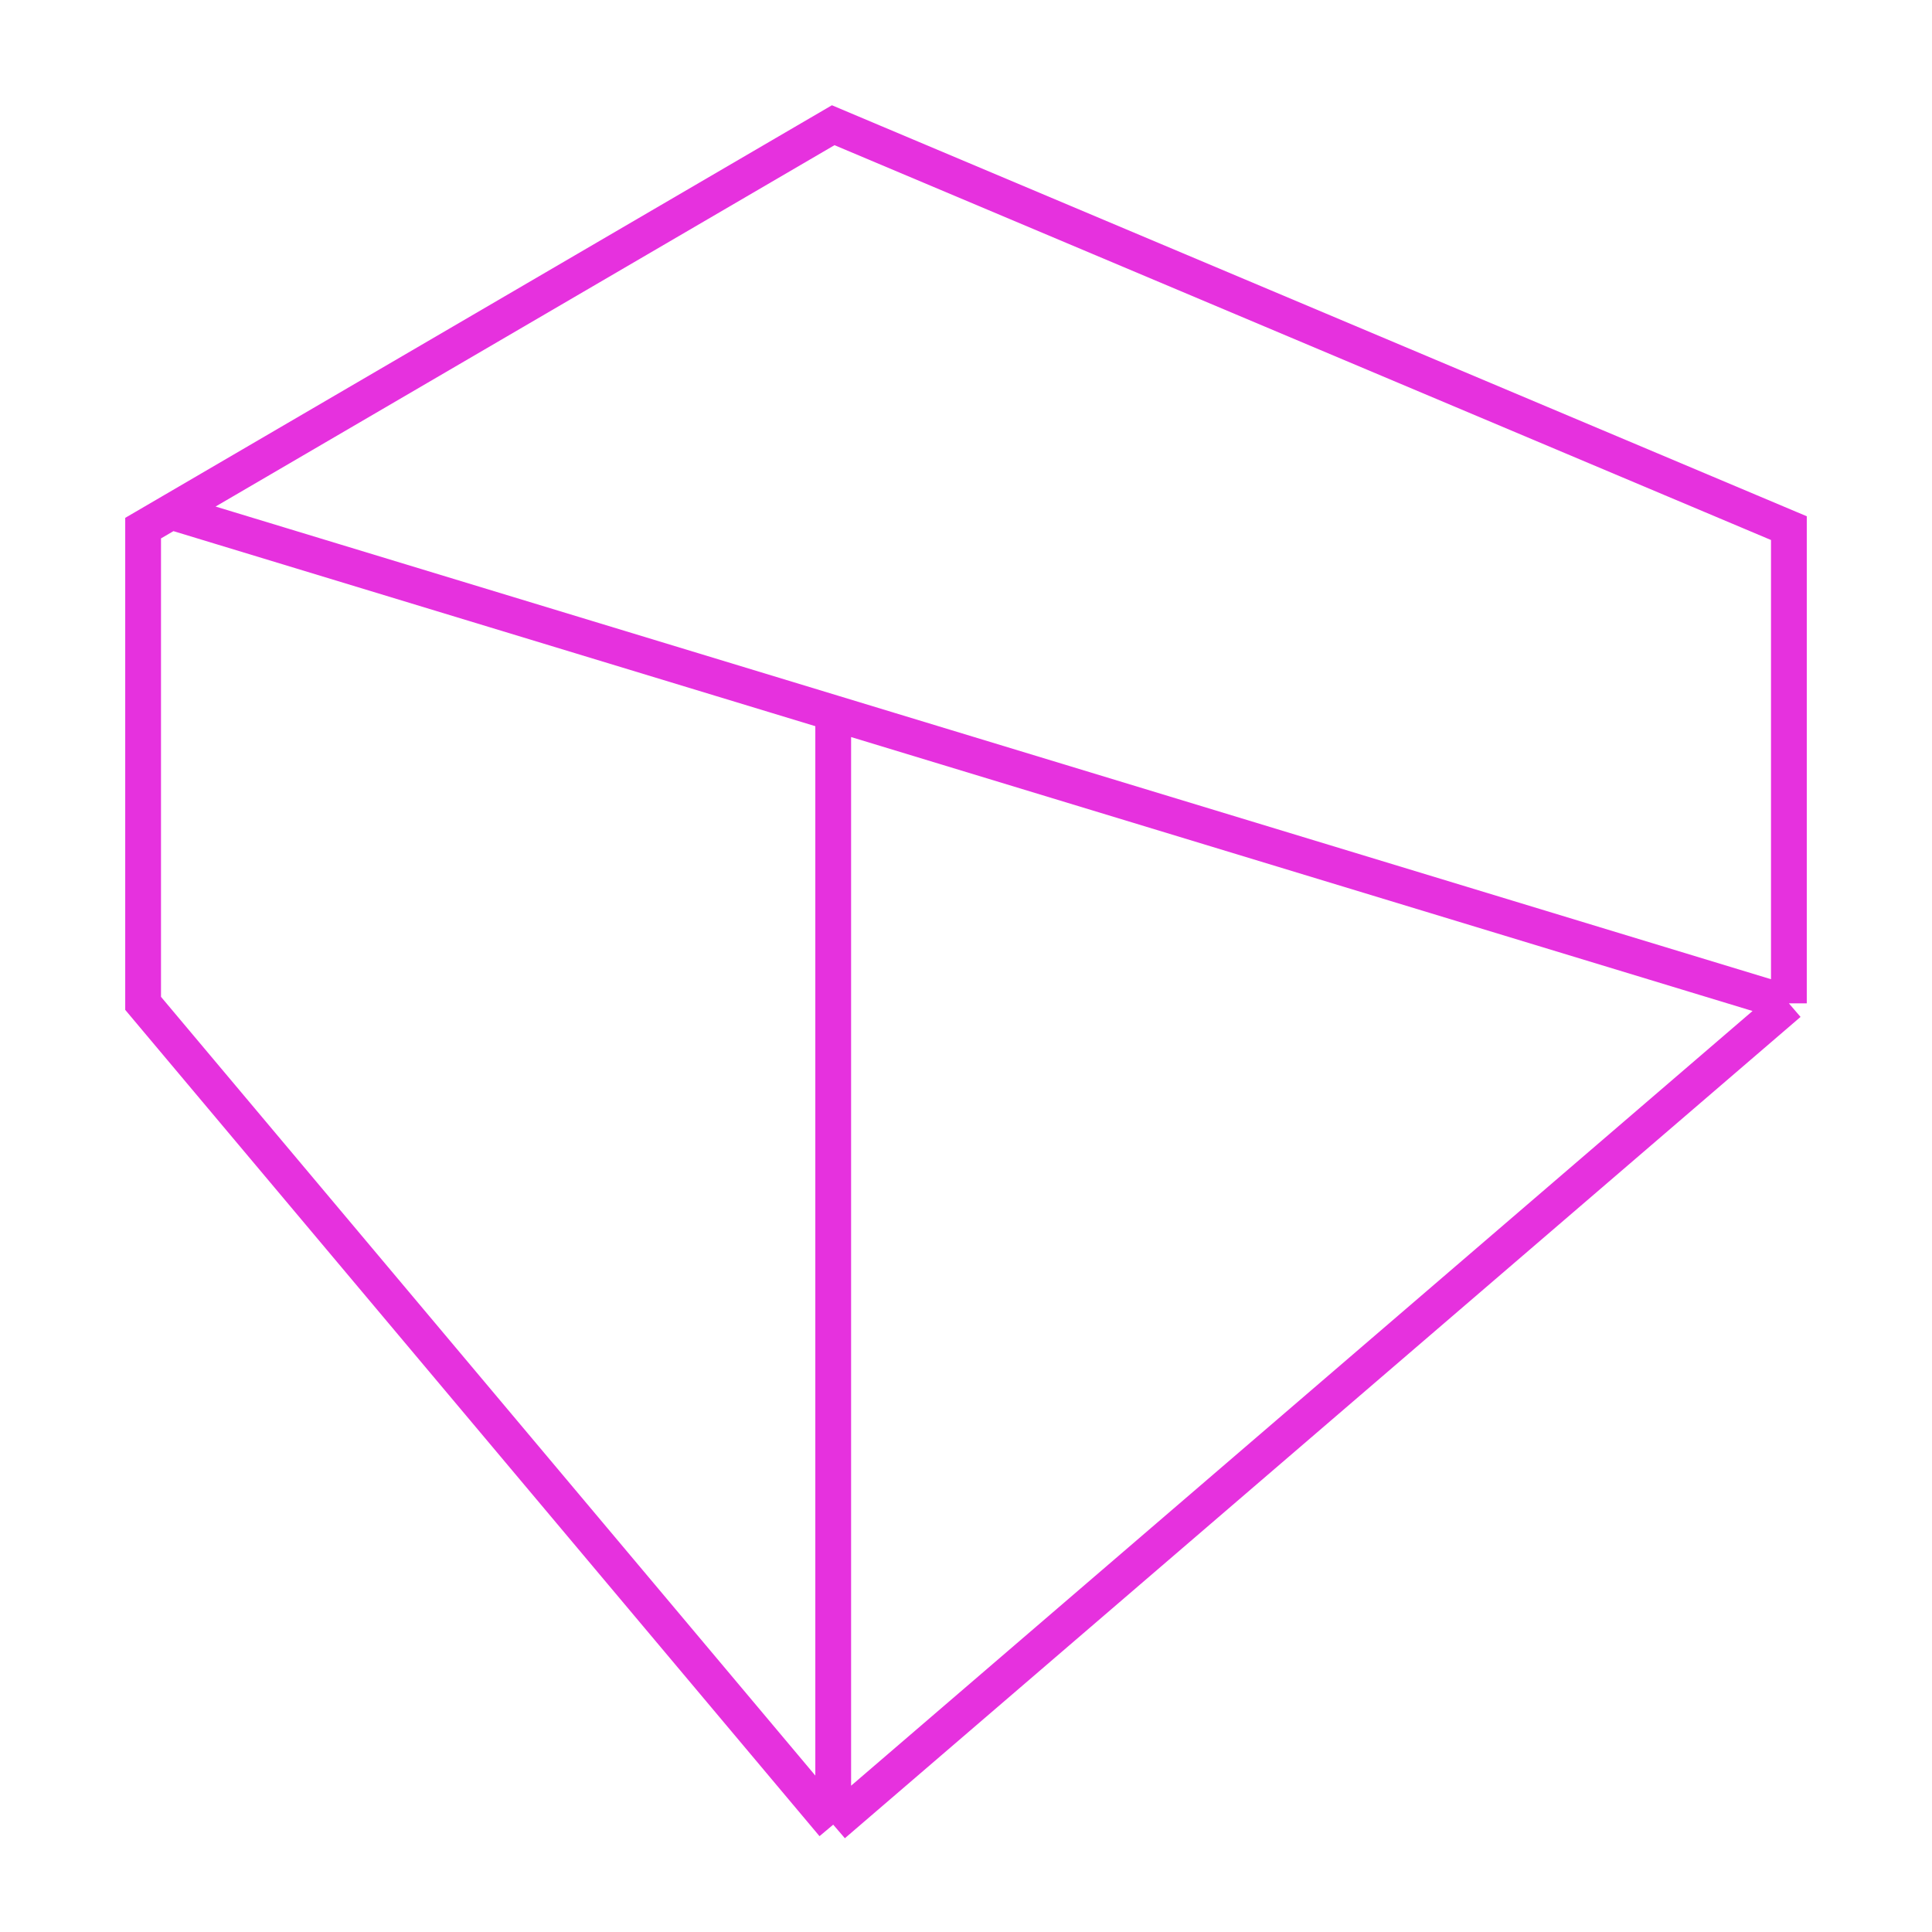 <svg width="108" height="108" viewBox="0 0 108 108" fill="none" xmlns="http://www.w3.org/2000/svg">
<mask id="mask0_278:874" style="mask-type:alpha" maskUnits="userSpaceOnUse" x="0" y="0" width="108" height="108">
<rect width="108" height="108" fill="#C4C4C4"/>
</mask>
<g mask="url(#mask0_278:874)">
<path d="M46.577 102L8 56.088V29.523L9.569 28.607M46.577 102L100 56.088M46.577 102V39.853M100 56.088V29.523L46.577 7L9.569 28.607M100 56.088L46.577 39.853M9.569 28.607L46.577 39.853" stroke="#E631DE" stroke-width="2"/>
</g>
</svg>
